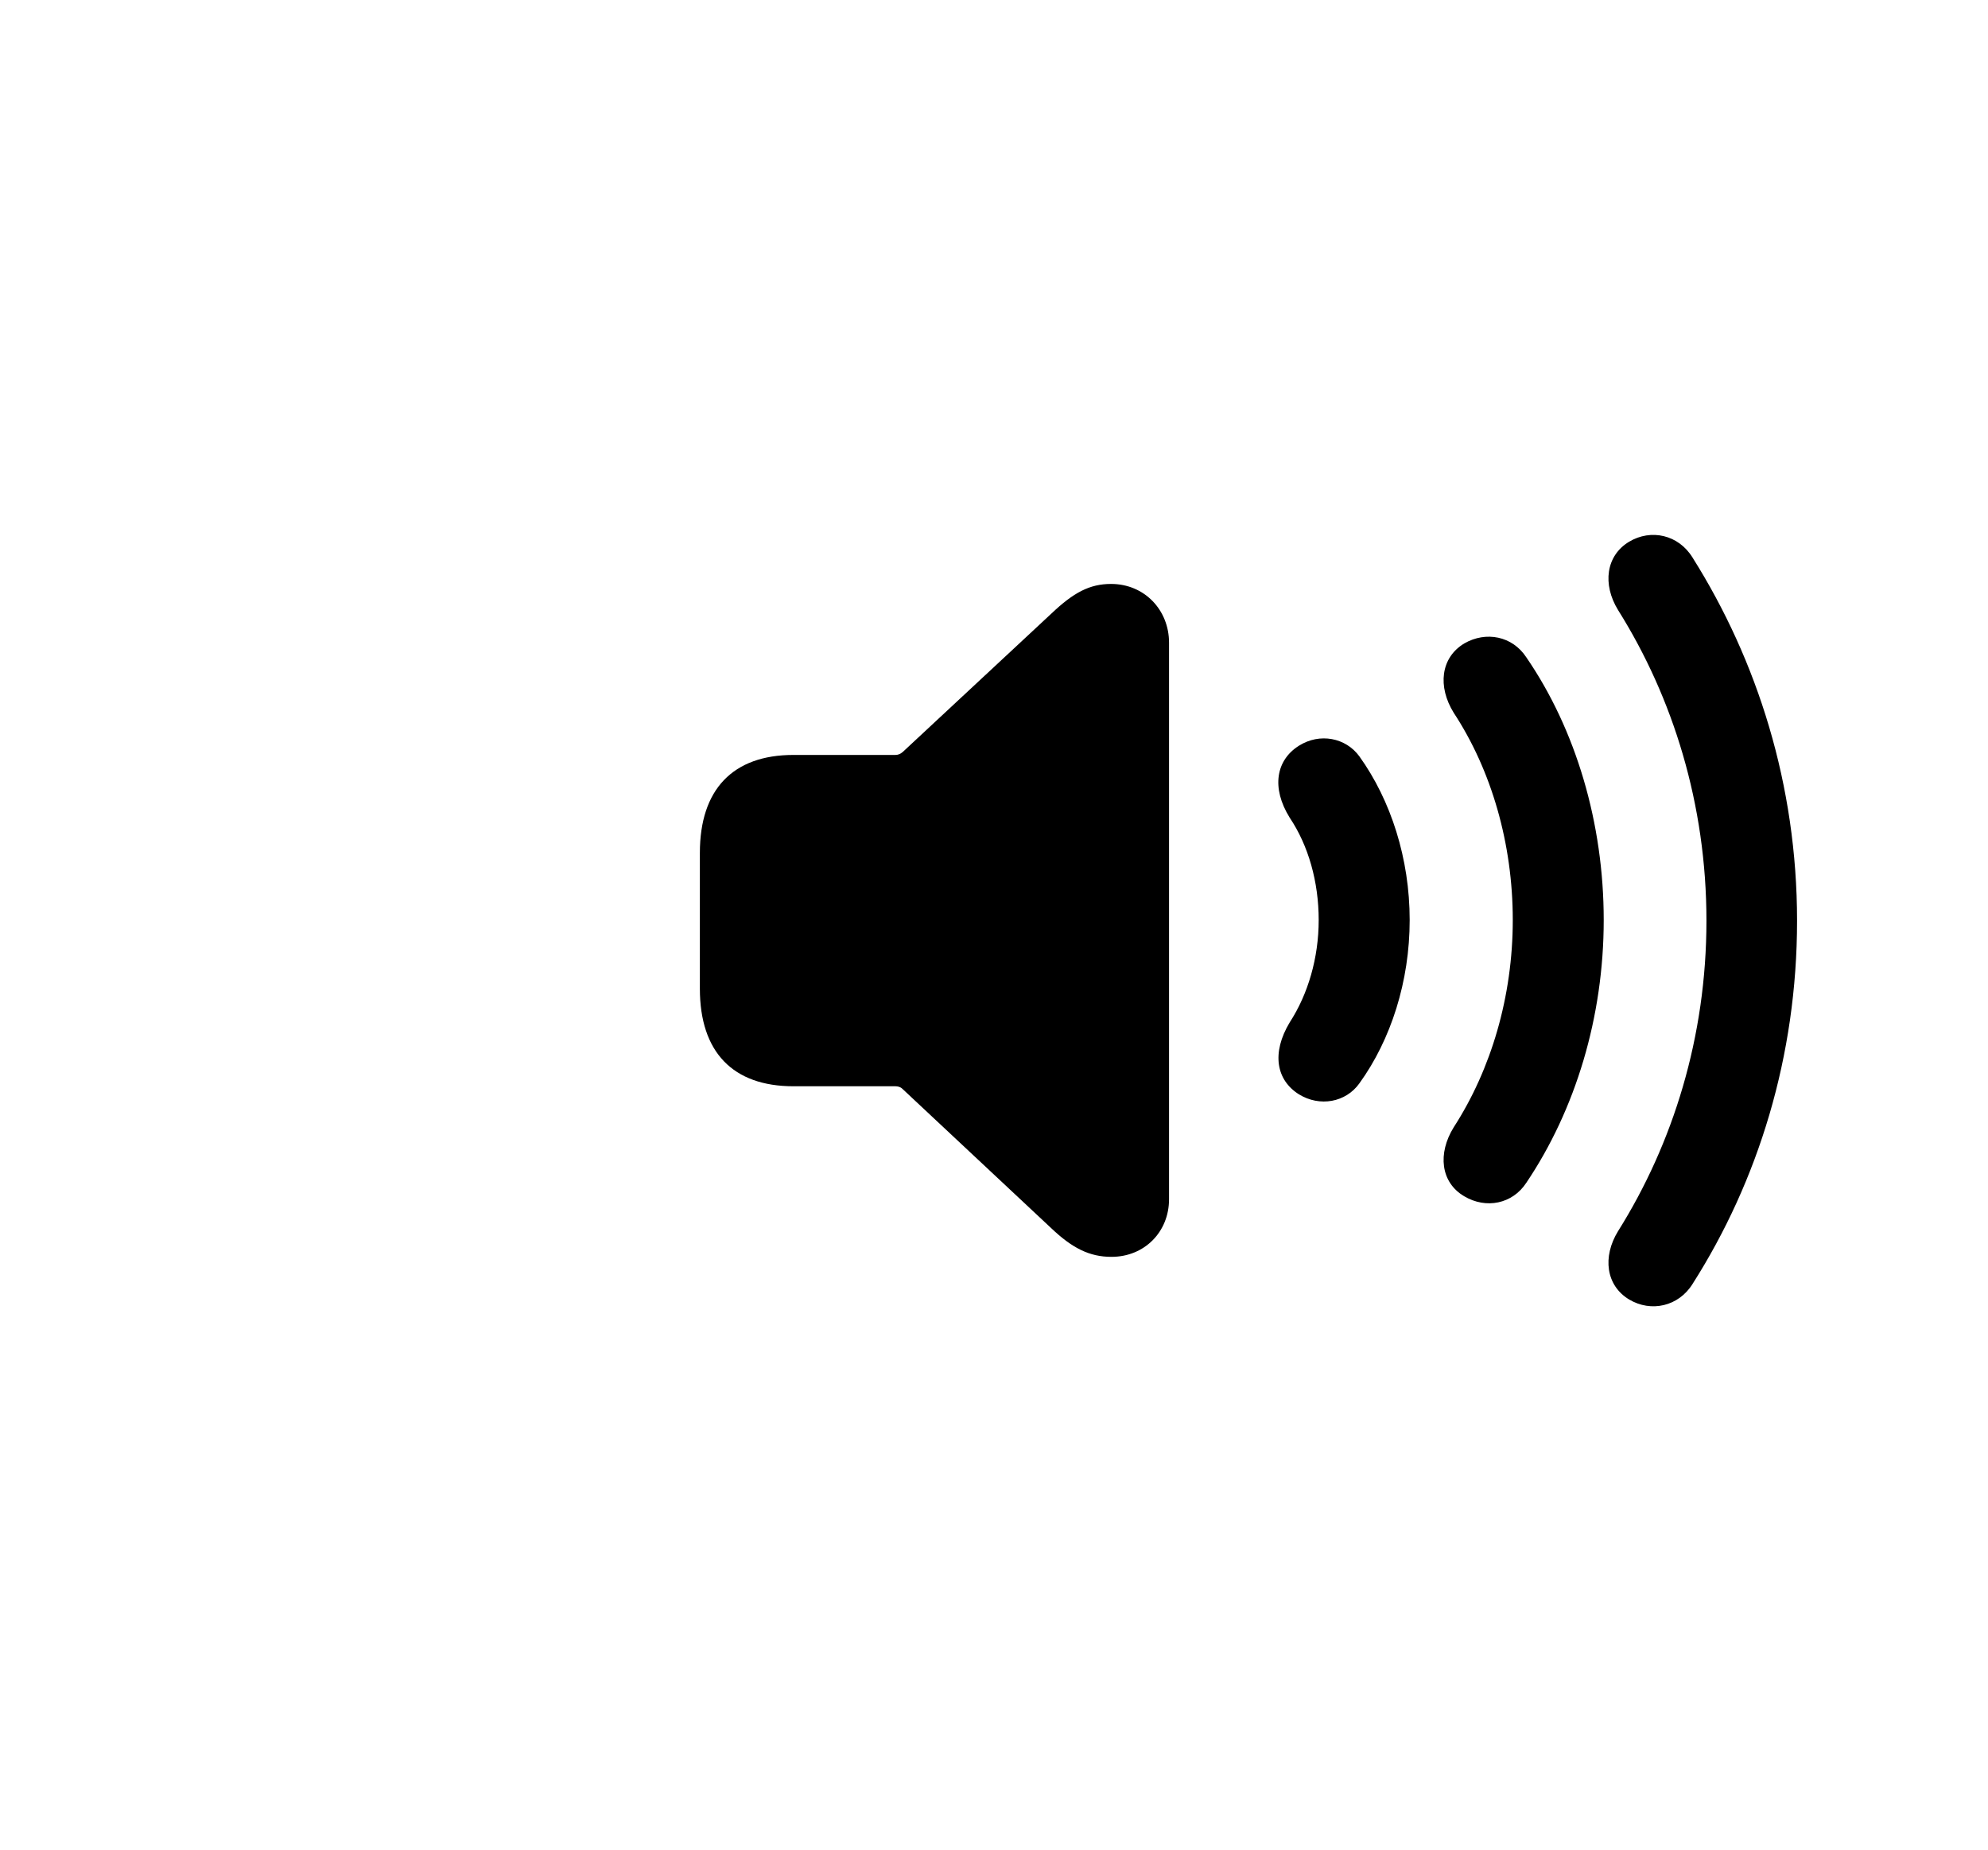 <svg width="43" height="40" viewBox="0 0 43 40" fill="currentColor" xmlns="http://www.w3.org/2000/svg">
    <path 
    d="M24.04 27.18C23.564 27.18 23.191 26.99 22.739 26.561L19.518 23.546C19.478 23.506 19.422 23.491 19.367 23.491H17.161C15.852 23.491 15.138 22.753 15.138 21.38V18.444C15.138 17.072 15.852 16.326 17.161 16.326H19.367C19.43 16.326 19.478 16.302 19.526 16.262L22.739 13.271C23.223 12.811 23.572 12.628 24.032 12.628C24.754 12.628 25.286 13.191 25.286 13.898V25.934C25.286 26.641 24.754 27.18 24.04 27.18Z" 
    class="speaker-bounce-1"/>
    <path 
    d="M28.095 23.665C27.603 23.356 27.5 22.769 27.896 22.11C28.293 21.499 28.523 20.714 28.523 19.896C28.523 19.071 28.301 18.286 27.896 17.683C27.492 17.032 27.603 16.437 28.095 16.127C28.547 15.842 29.11 15.953 29.404 16.358C30.086 17.31 30.491 18.571 30.491 19.896C30.491 21.221 30.086 22.483 29.404 23.427C29.11 23.84 28.547 23.943 28.095 23.665Z" 
    class="speaker-bounce-2"/>
    <path 
    d="M31.673 25.871C31.158 25.57 31.094 24.943 31.443 24.379C32.253 23.126 32.721 21.547 32.721 19.896C32.721 18.246 32.261 16.659 31.443 15.413C31.094 14.85 31.158 14.223 31.673 13.914C32.142 13.644 32.713 13.755 33.014 14.215C34.086 15.778 34.688 17.802 34.688 19.896C34.688 21.991 34.078 23.998 33.014 25.578C32.713 26.038 32.142 26.149 31.673 25.871Z" 
    class="speaker-bounce-3"/>
    <path 
    d="M35.236 28.101C34.736 27.799 34.657 27.18 34.998 26.625C36.188 24.729 36.91 22.42 36.91 19.912C36.91 17.397 36.188 15.088 34.998 13.192C34.657 12.636 34.736 12.017 35.236 11.716C35.712 11.43 36.307 11.565 36.609 12.057C38.013 14.287 38.87 16.977 38.87 19.912C38.87 22.84 38.029 25.538 36.609 27.767C36.307 28.252 35.712 28.386 35.236 28.101Z" 
    class="speaker-bounce-4"/>
</svg>

